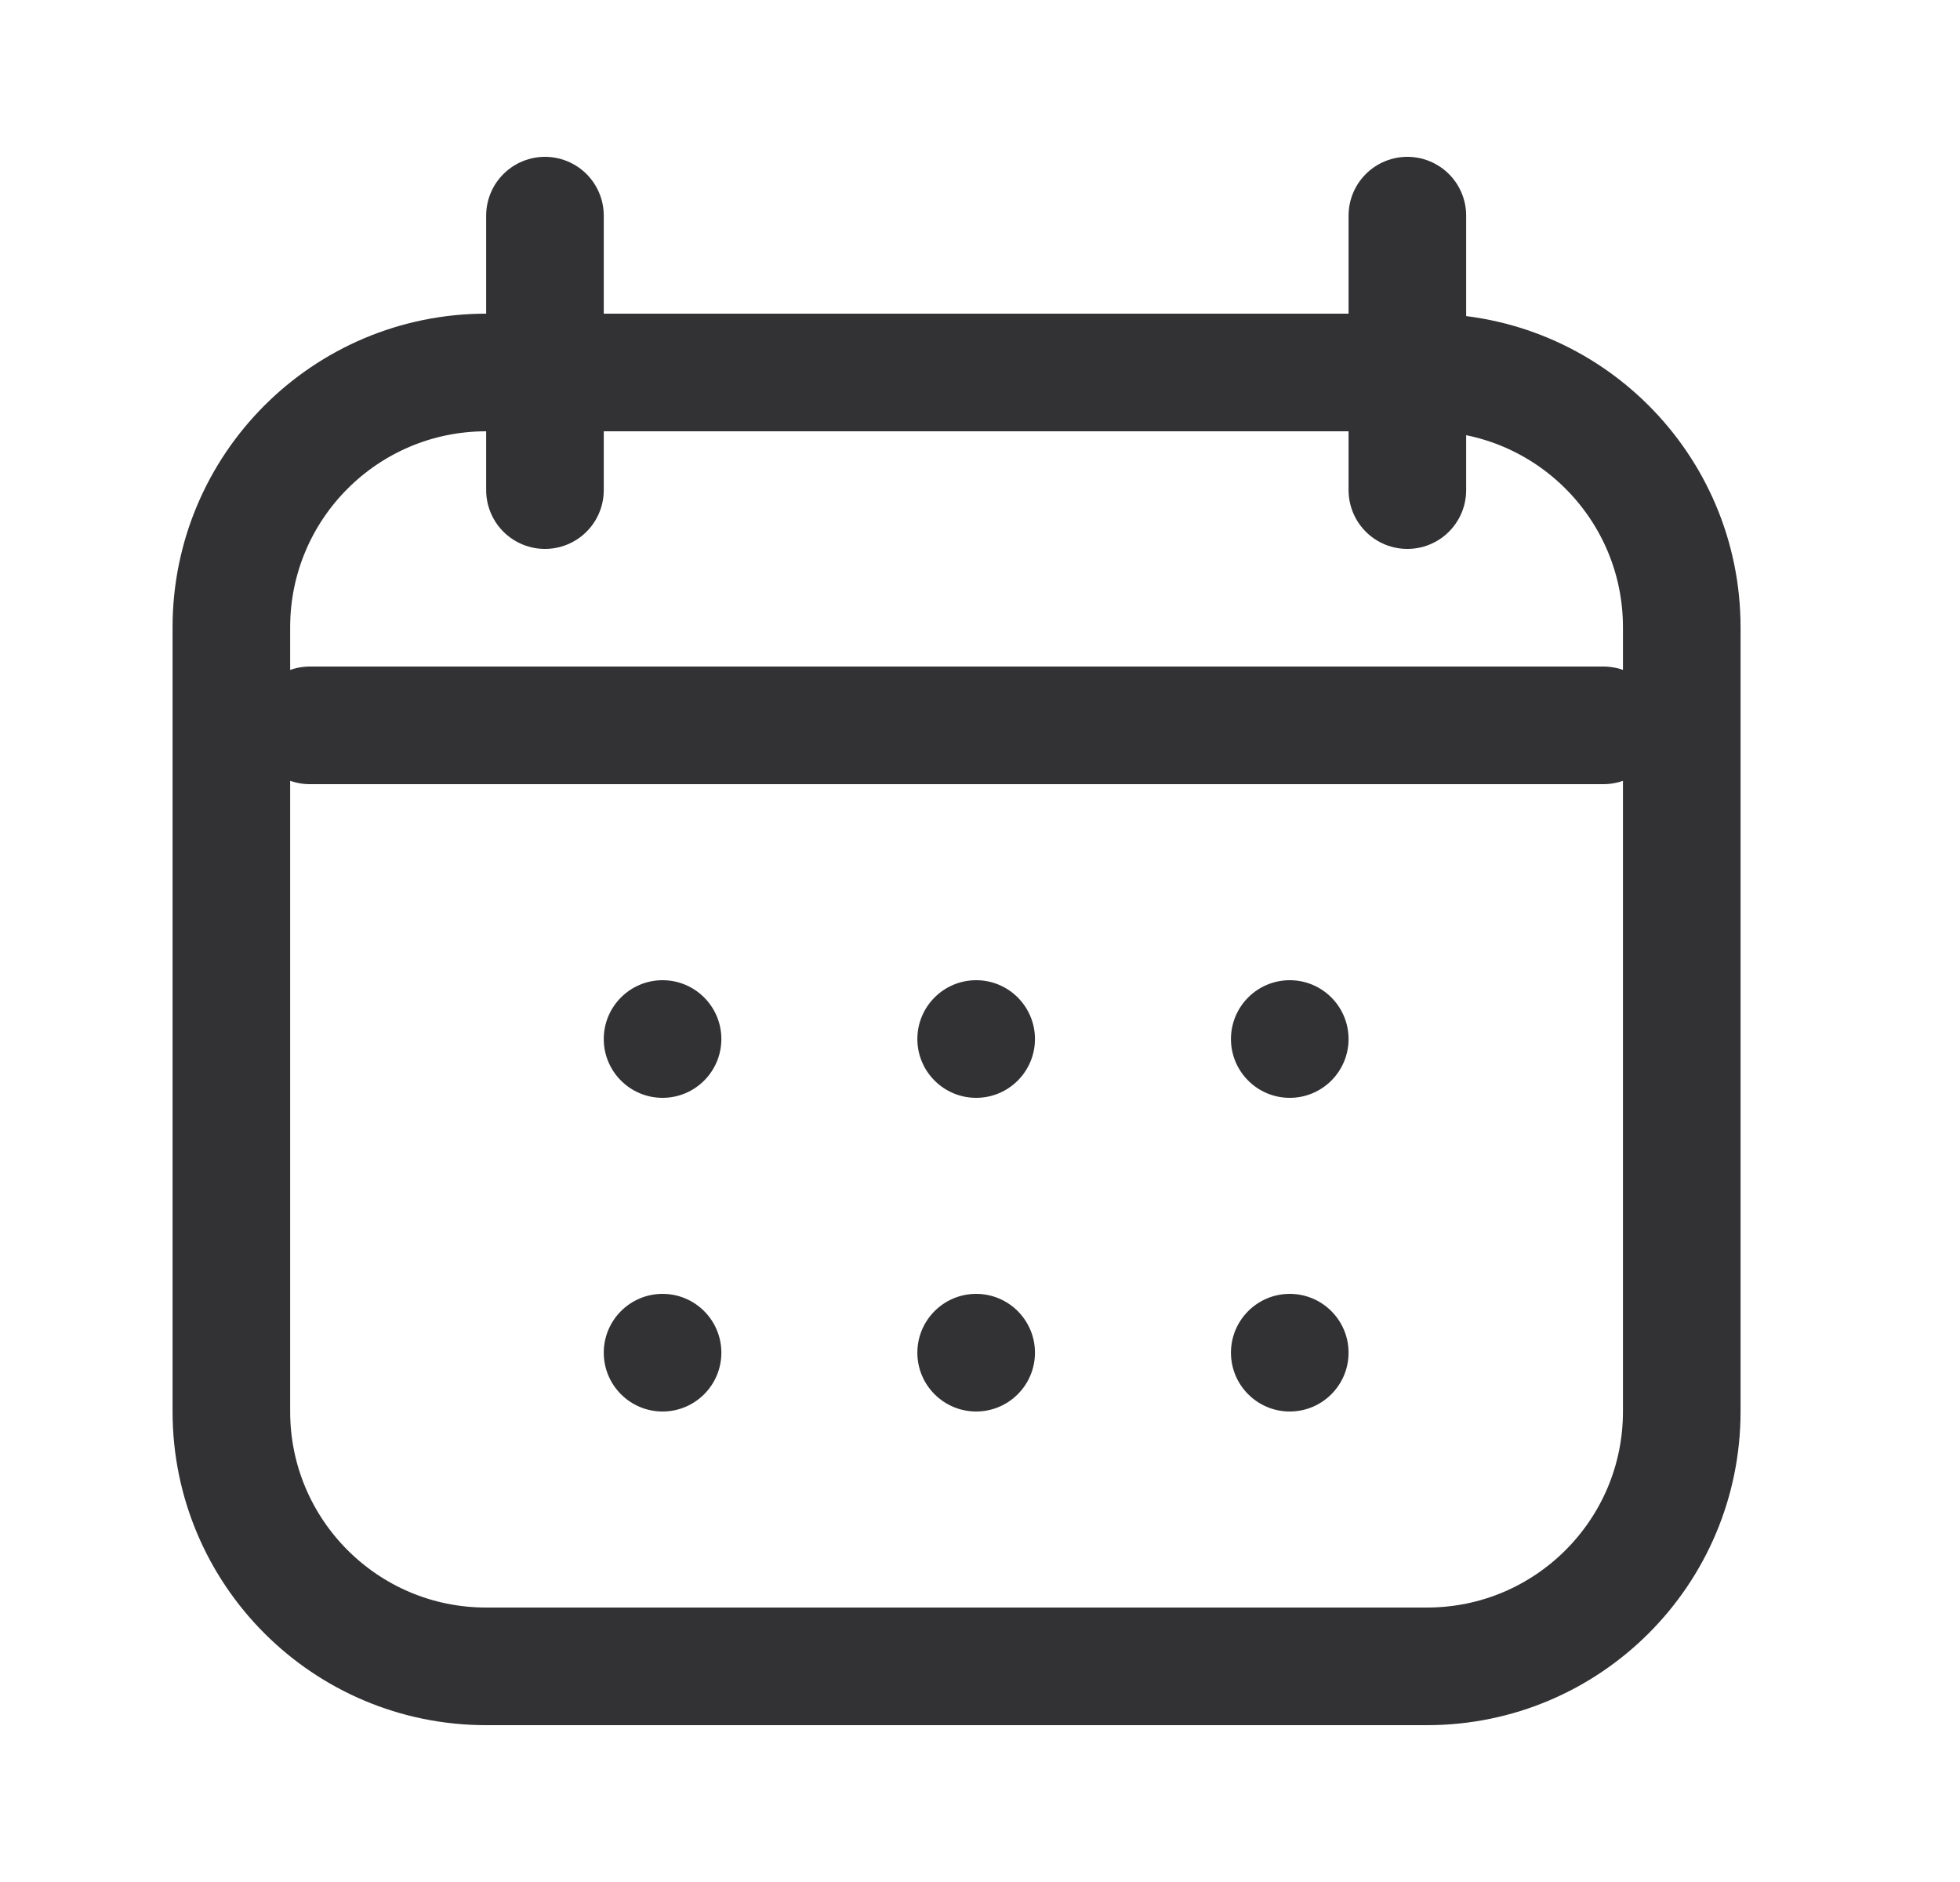 <svg width="25" height="24" viewBox="0 0 25 24" fill="none" xmlns="http://www.w3.org/2000/svg">
<path d="M18.201 4.75H6.201C4.406 4.75 2.951 6.205 2.951 8V18C2.951 19.795 4.406 21.25 6.201 21.25H18.201C19.996 21.25 21.451 19.795 21.451 18V8C21.451 6.205 19.996 4.75 18.201 4.75Z" stroke="#323133" stroke-width="1.5"/>
<path d="M6.951 2.75V6.25" stroke="#323133" stroke-width="1.5" stroke-linecap="round"/>
<path d="M3.951 9.25H20.451" stroke="#323133" stroke-width="1.5" stroke-linecap="round"/>
<path d="M17.951 2.75V6.25" stroke="#323133" stroke-width="1.5" stroke-linecap="round"/>
<path d="M8.451 14C8.865 14 9.201 13.664 9.201 13.25C9.201 12.836 8.865 12.5 8.451 12.5C8.037 12.5 7.701 12.836 7.701 13.25C7.701 13.664 8.037 14 8.451 14Z" fill="#323133"/>
<path d="M12.451 14C12.865 14 13.201 13.664 13.201 13.25C13.201 12.836 12.865 12.5 12.451 12.5C12.037 12.5 11.701 12.836 11.701 13.25C11.701 13.664 12.037 14 12.451 14Z" fill="#323133"/>
<path d="M16.451 14C16.865 14 17.201 13.664 17.201 13.25C17.201 12.836 16.865 12.5 16.451 12.5C16.037 12.5 15.701 12.836 15.701 13.25C15.701 13.664 16.037 14 16.451 14Z" fill="#323133"/>
<path d="M8.451 18C8.865 18 9.201 17.664 9.201 17.25C9.201 16.836 8.865 16.5 8.451 16.5C8.037 16.5 7.701 16.836 7.701 17.25C7.701 17.664 8.037 18 8.451 18Z" fill="#323133"/>
<path d="M12.451 18C12.865 18 13.201 17.664 13.201 17.25C13.201 16.836 12.865 16.5 12.451 16.5C12.037 16.5 11.701 16.836 11.701 17.25C11.701 17.664 12.037 18 12.451 18Z" fill="#323133"/>
<path d="M16.451 18C16.865 18 17.201 17.664 17.201 17.25C17.201 16.836 16.865 16.5 16.451 16.5C16.037 16.5 15.701 16.836 15.701 17.25C15.701 17.664 16.037 18 16.451 18Z" fill="#323133"/>
</svg>
